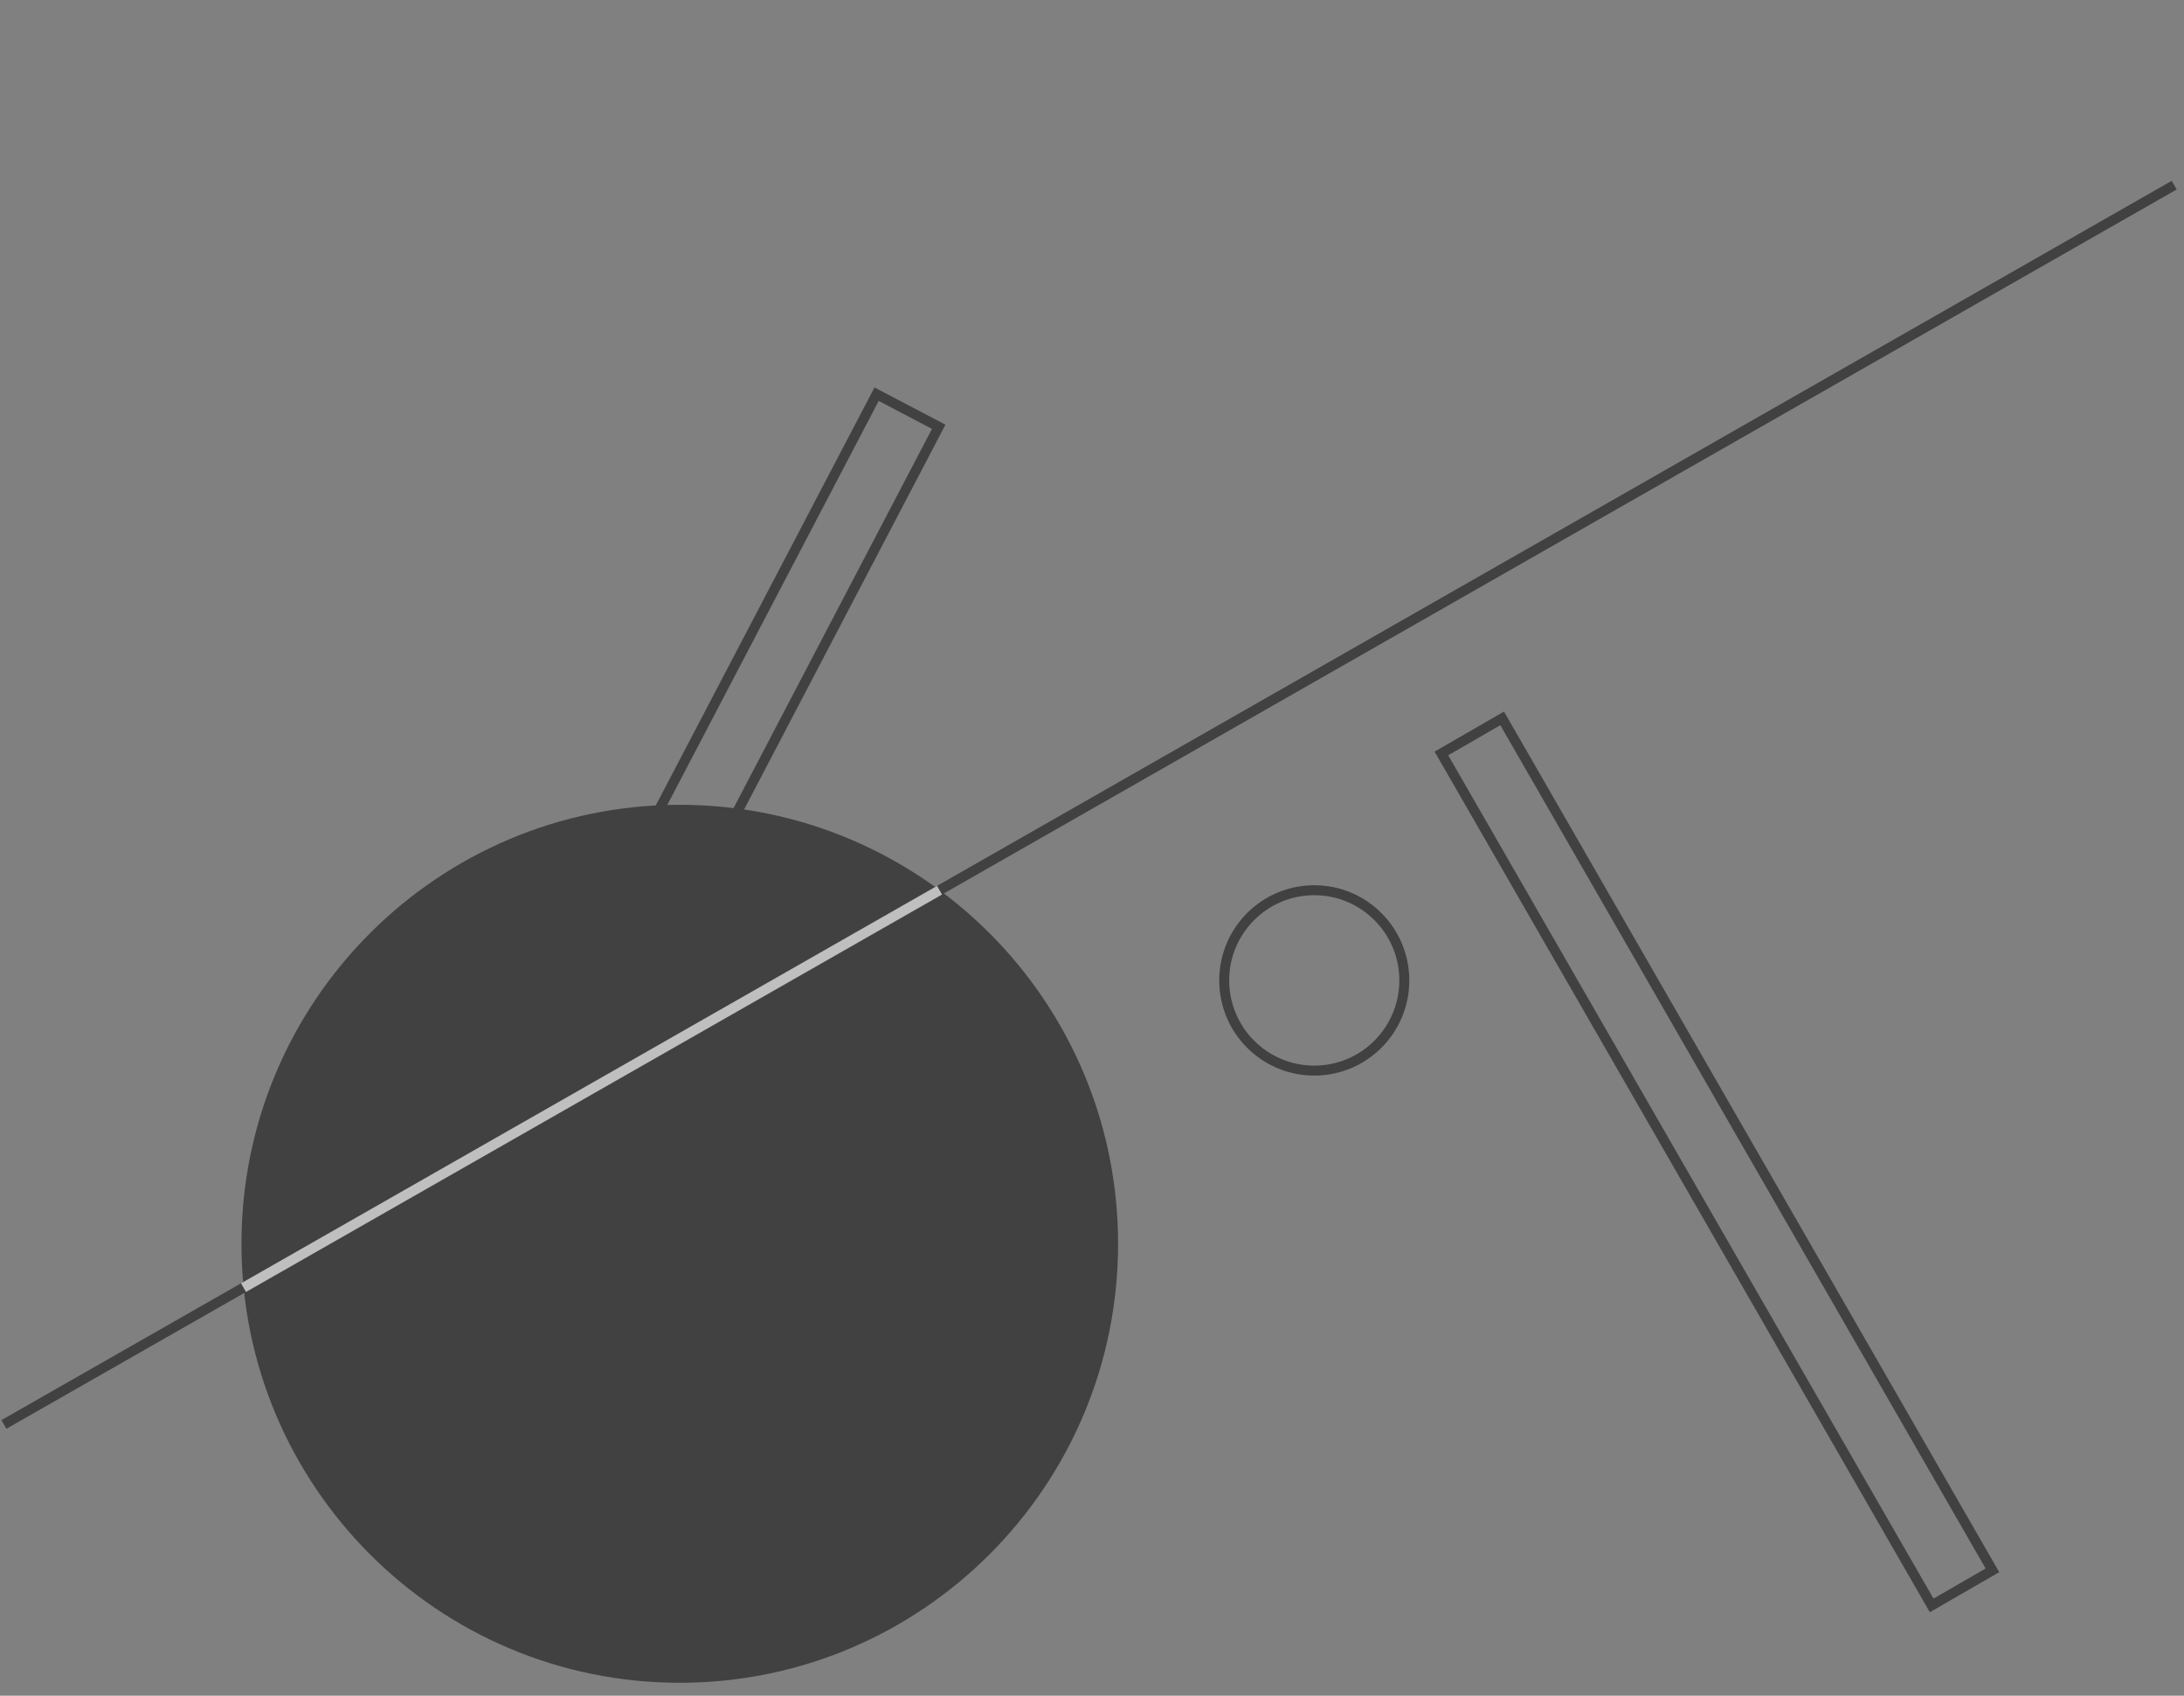 <svg width="219" height="170" viewBox="0 0 219 170" fill="none" xmlns="http://www.w3.org/2000/svg">
<rect x="0" y="0" width="219" height="170" fill="#808080" stroke="none"/>
<g opacity="0.503">
<path fill-rule="evenodd" clip-rule="evenodd" d="M94.129 42.787L48.428 130.105L42.2 126.836L87.901 39.519L94.129 42.787Z" stroke="#010202"/>
<path d="M0.391 142.807L218.016 18.564" stroke="#010202"/>
<path fill-rule="evenodd" clip-rule="evenodd" d="M112.116 124.696C112.116 149.002 92.438 168.706 68.164 168.706C43.89 168.706 24.213 149.002 24.213 124.696C24.213 100.389 43.89 80.685 68.164 80.685C92.438 80.685 112.116 100.389 112.116 124.696Z" fill="#010202"/>
<path d="M94.213 89.248L24.418 129.092" stroke="#FEFEFE"/>
<path fill-rule="evenodd" clip-rule="evenodd" d="M150.629 72.02L199.791 157.433L193.697 160.949L144.537 75.536L150.629 72.02Z" stroke="#010202"/>
<path fill-rule="evenodd" clip-rule="evenodd" d="M140.818 98.29C140.818 103.284 136.774 107.333 131.787 107.333C126.8 107.333 122.757 103.284 122.757 98.29C122.757 93.297 126.8 89.248 131.787 89.248C136.774 89.248 140.818 93.297 140.818 98.29Z" stroke="#010202"/>
</g>
</svg>

